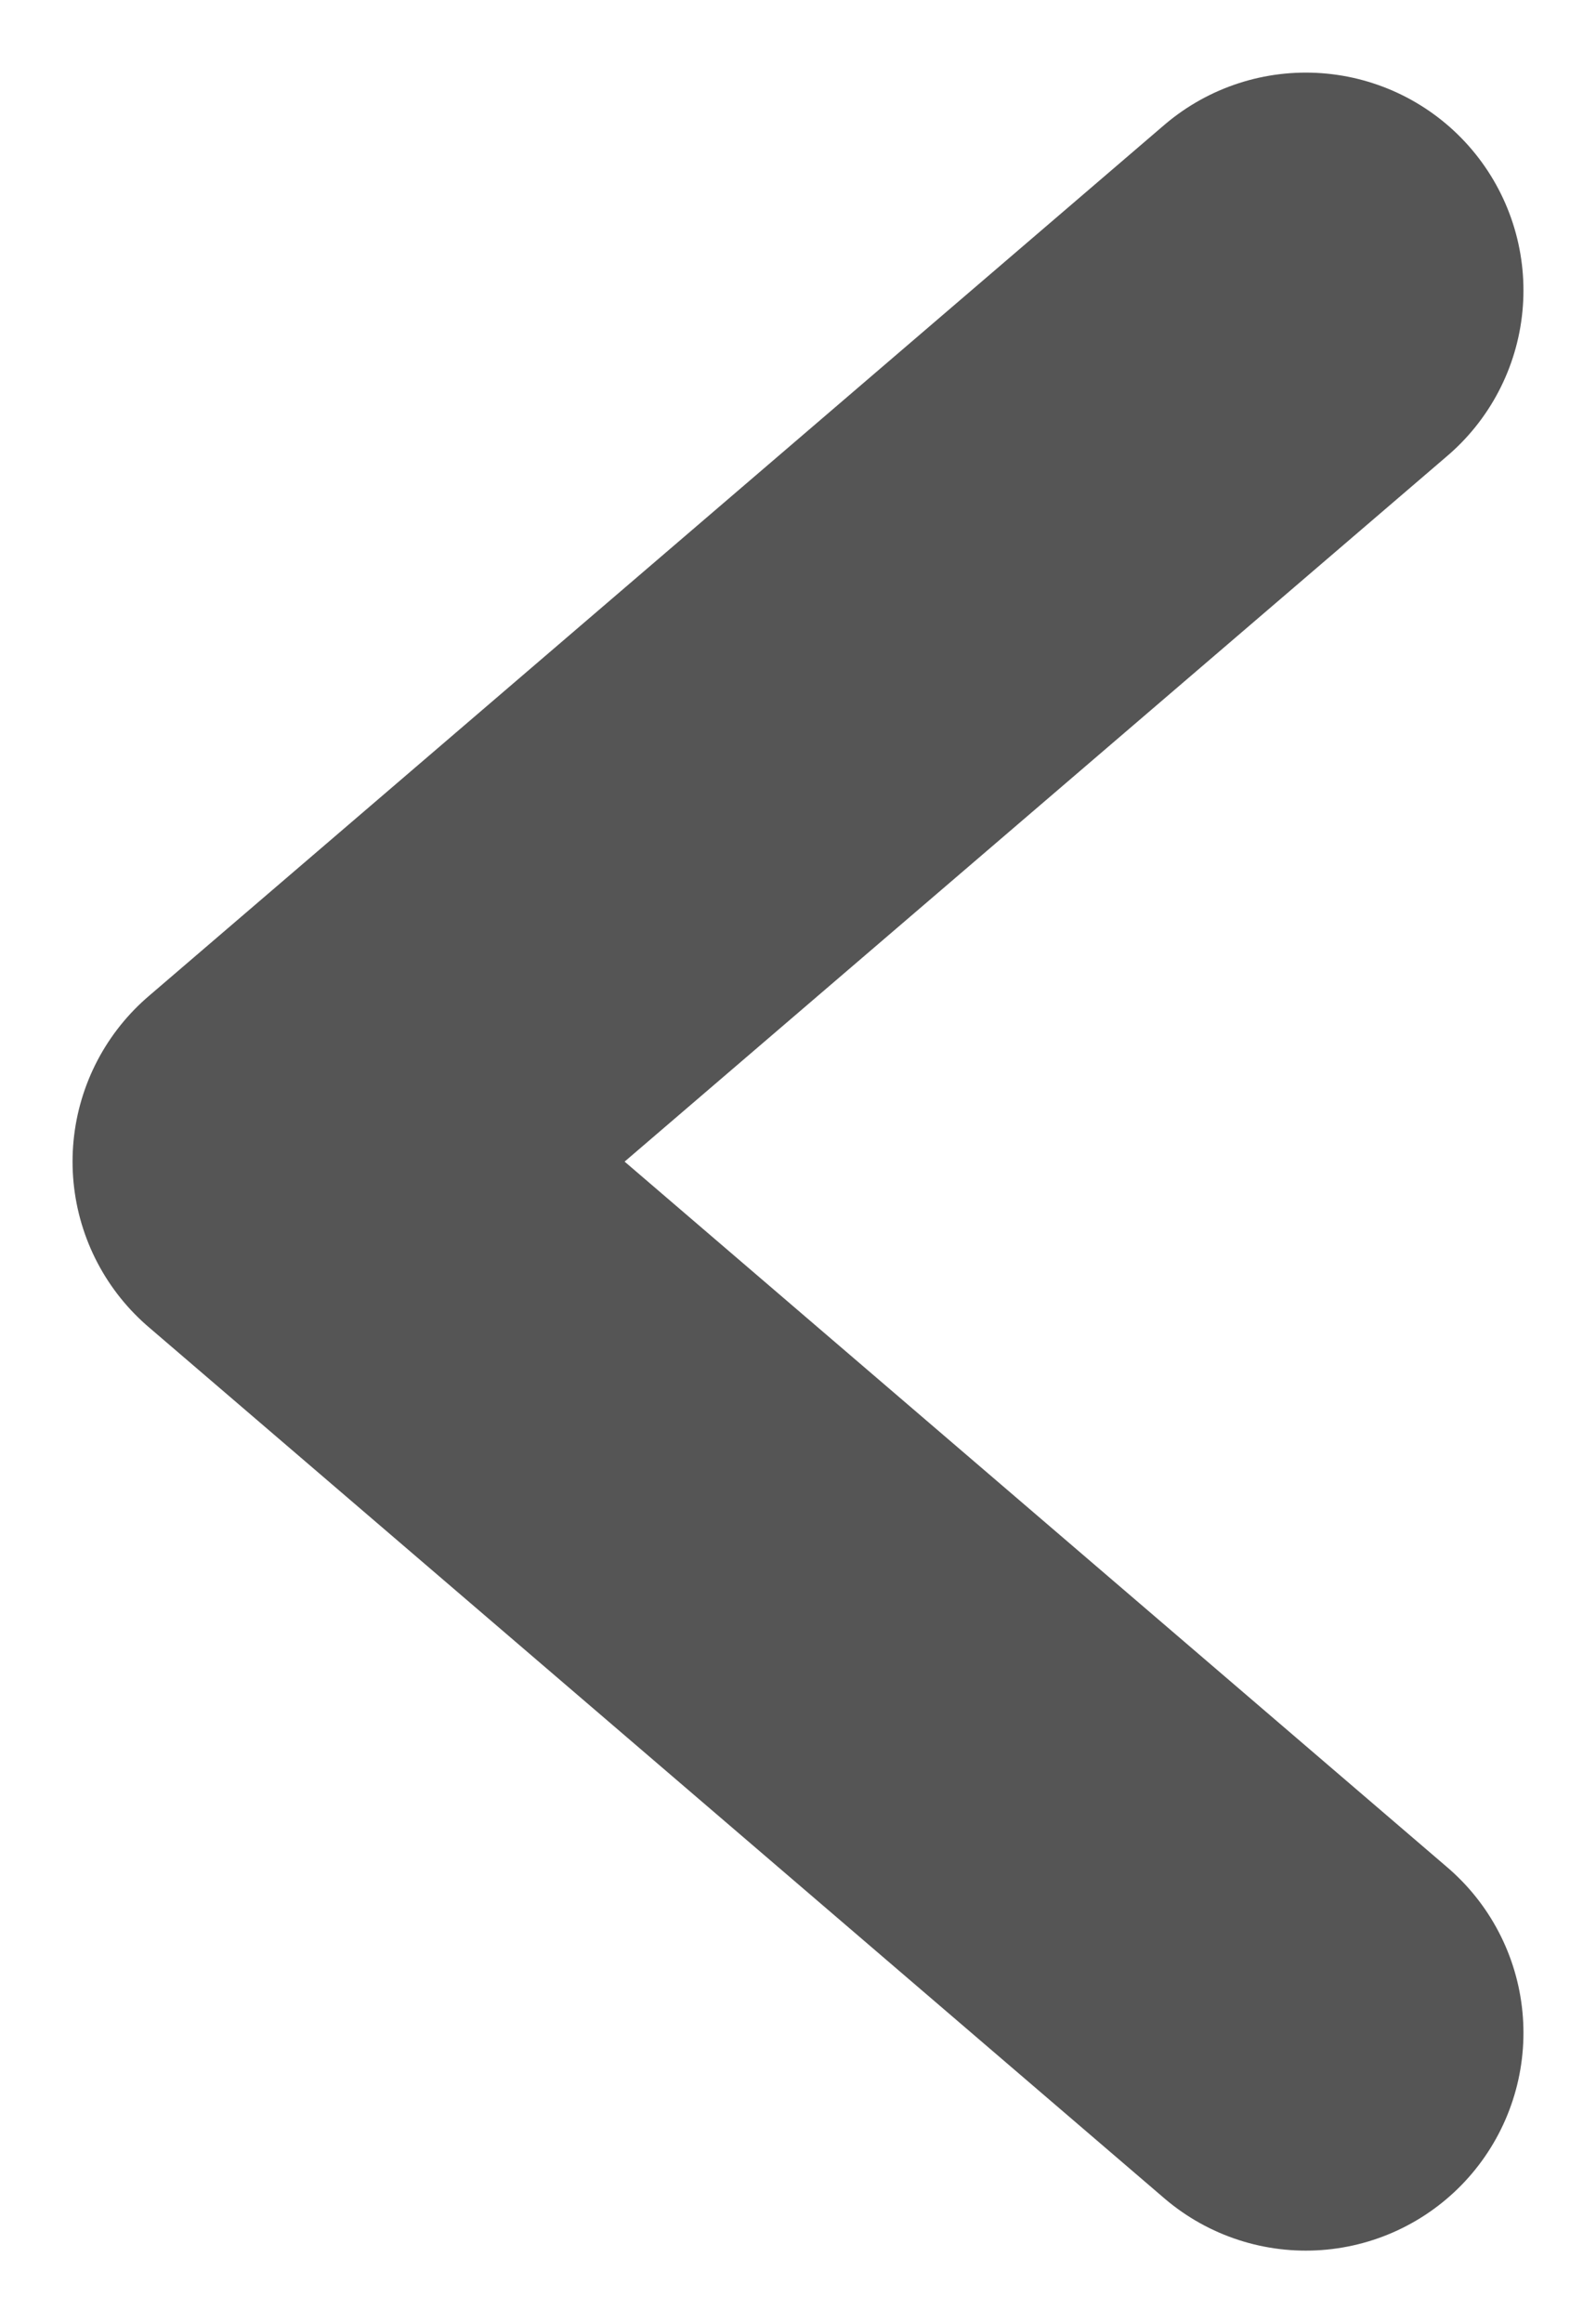 <svg width="11" height="16" viewBox="0 0 11 16" fill="none" xmlns="http://www.w3.org/2000/svg">
<path d="M9 2L2 8L9 14" stroke="#555555" stroke-width="3" stroke-linecap="round" stroke-linejoin="round"/>
</svg>
